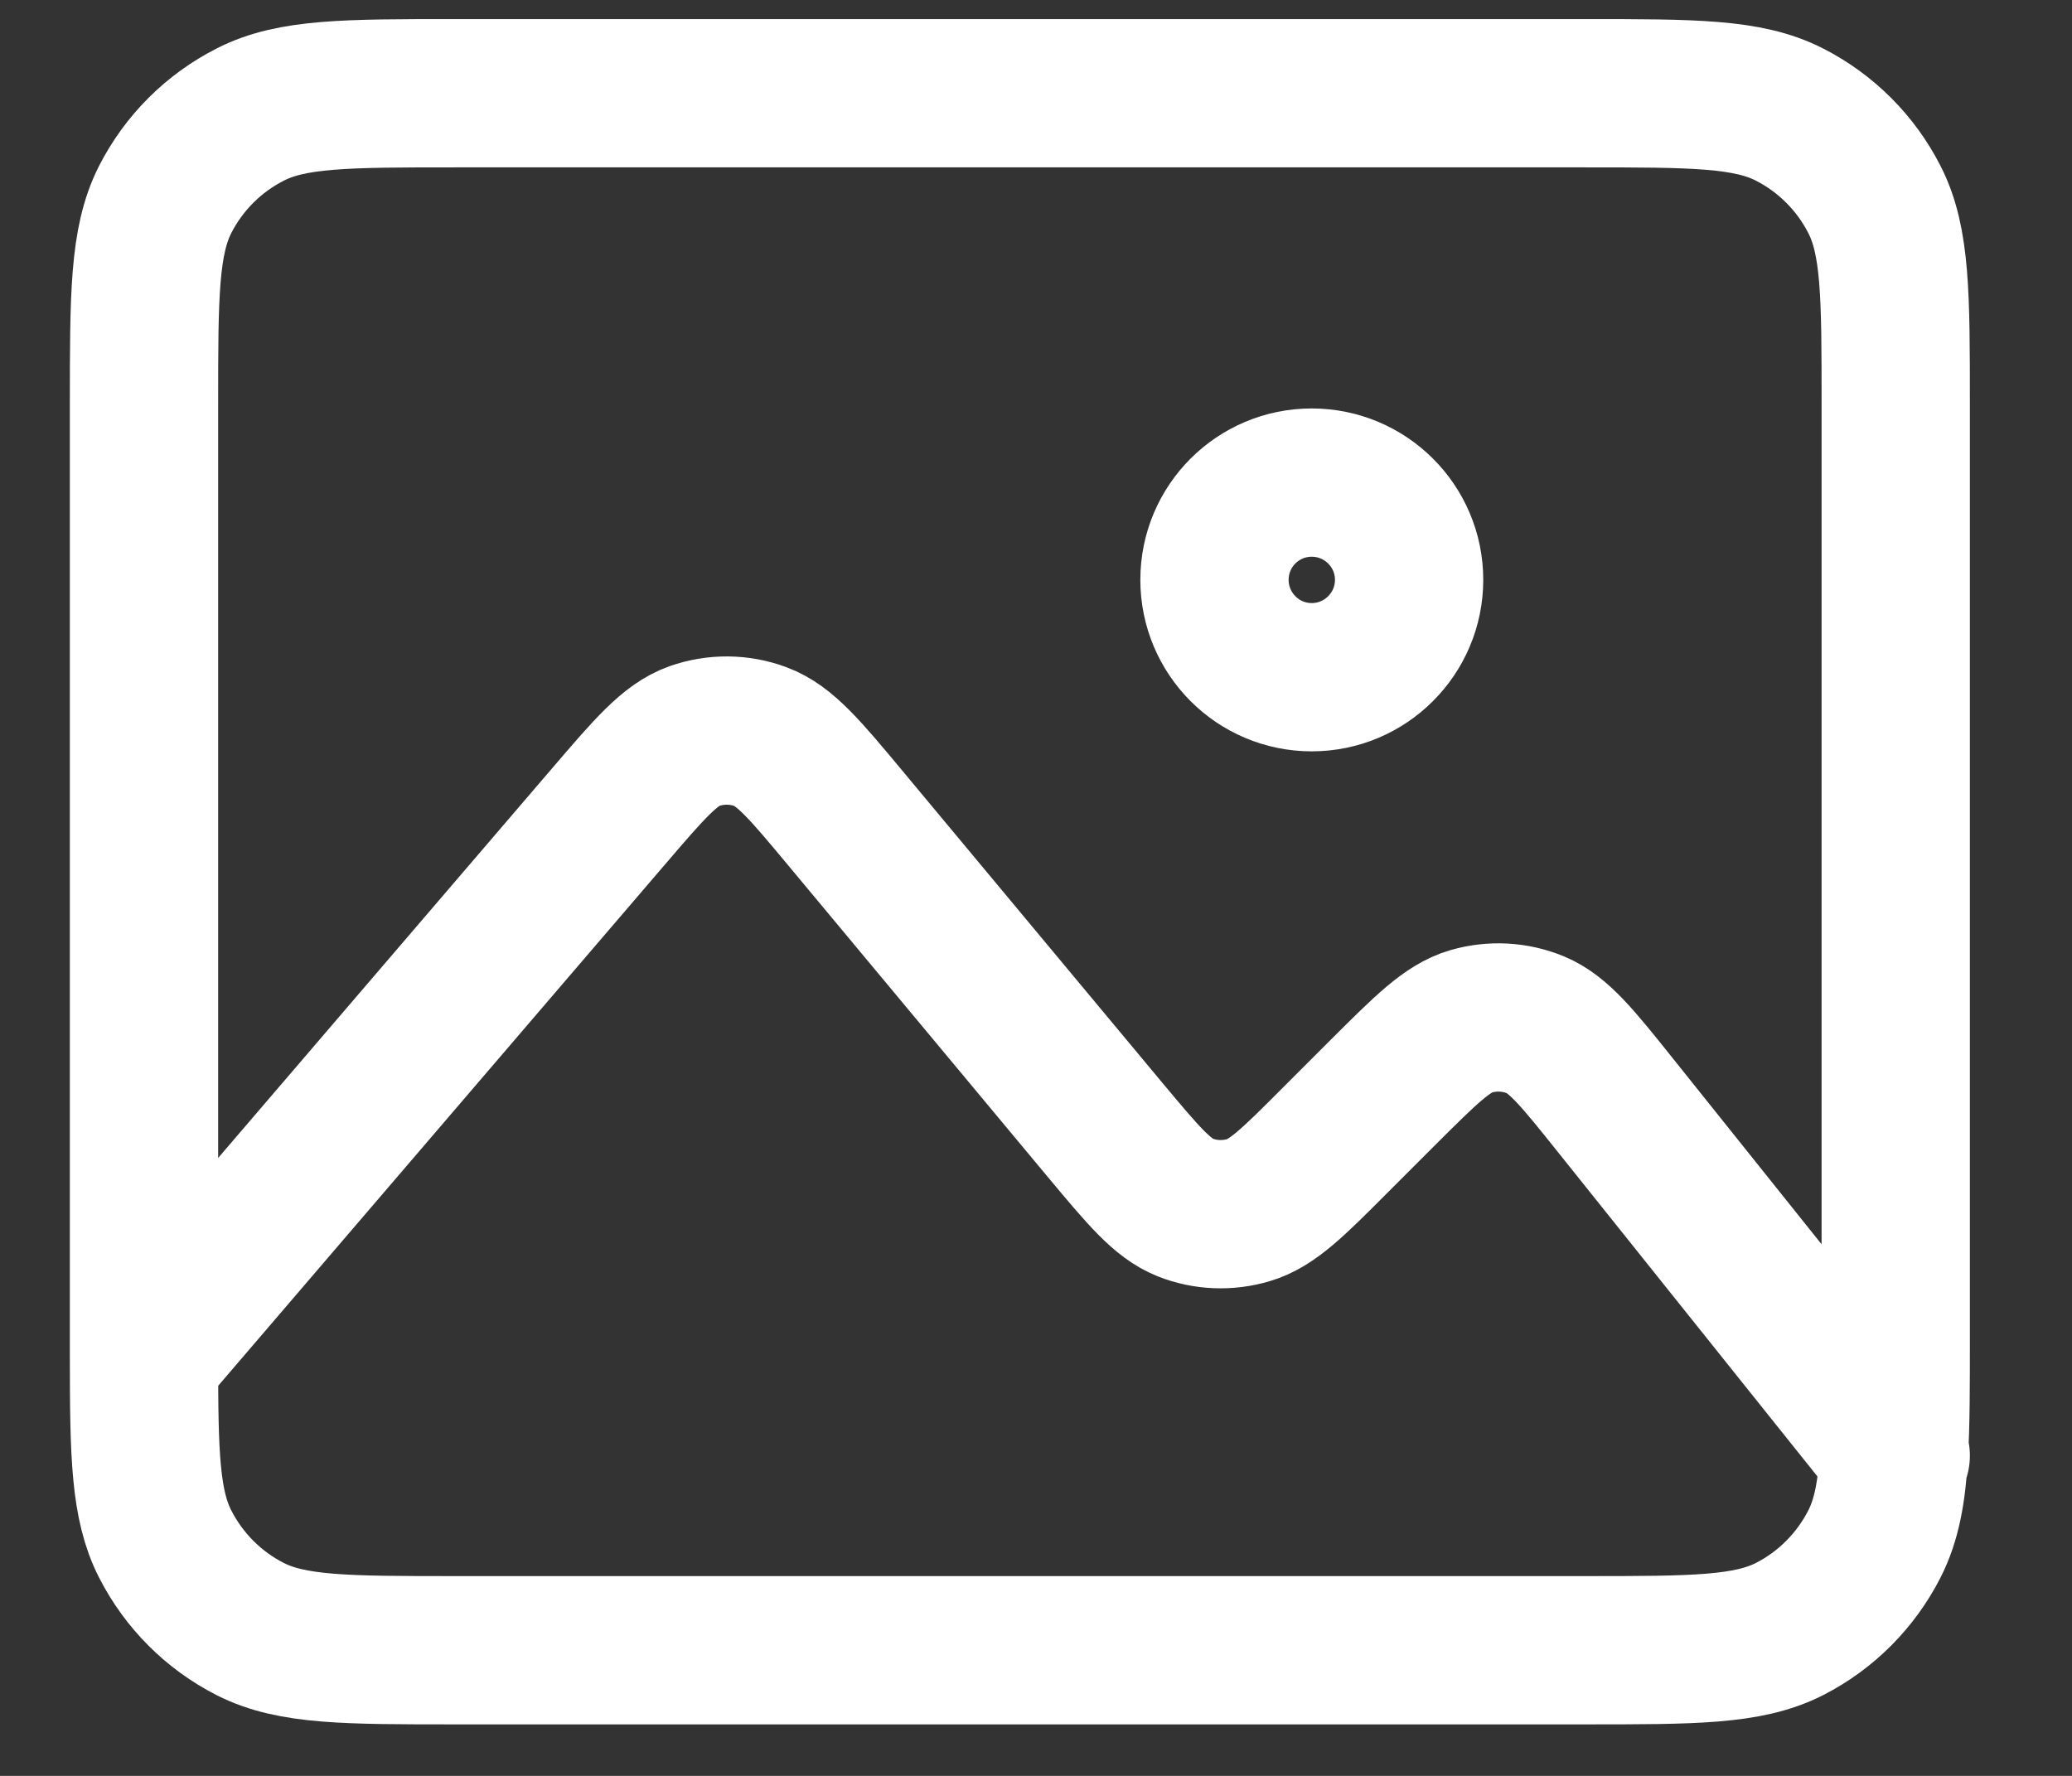 <svg width="14" height="12" viewBox="0 0 14 12" fill="none" xmlns="http://www.w3.org/2000/svg">
<rect x="0" y="0" width="14" height="12" fill="#333333" stroke="none"/>
<path d="M0.973 9.179C0.973 9.136 0.973 9.092 0.973 9.047V2.735C0.973 1.998 0.973 1.63 1.116 1.348C1.242 1.101 1.443 0.9 1.691 0.774C1.972 0.63 2.34 0.63 3.077 0.63H10.705C11.441 0.63 11.809 0.63 12.091 0.774C12.338 0.9 12.539 1.101 12.665 1.348C12.809 1.629 12.809 1.997 12.809 2.733V9.049C12.809 9.368 12.809 9.618 12.797 9.821M0.973 9.179C0.973 9.828 0.981 10.169 1.116 10.433C1.242 10.68 1.443 10.882 1.691 11.008C1.972 11.151 2.34 11.151 3.075 11.151H10.707C11.442 11.151 11.809 11.151 12.091 11.008C12.338 10.882 12.539 10.68 12.665 10.433C12.746 10.274 12.782 10.087 12.797 9.821M0.973 9.179L4.108 5.521L4.109 5.52C4.387 5.195 4.526 5.033 4.691 4.974C4.836 4.923 4.995 4.924 5.139 4.978C5.304 5.039 5.441 5.203 5.715 5.532L7.471 7.64C7.725 7.944 7.853 8.097 8.008 8.159C8.144 8.213 8.295 8.219 8.436 8.177C8.596 8.13 8.738 7.989 9.02 7.706L9.347 7.379C9.635 7.092 9.779 6.948 9.941 6.901C10.084 6.86 10.237 6.868 10.375 6.925C10.531 6.99 10.659 7.148 10.913 7.466L12.797 9.821M12.797 9.821L12.809 9.836M8.863 4.576C8.5 4.576 8.206 4.281 8.206 3.918C8.206 3.555 8.5 3.261 8.863 3.261C9.226 3.261 9.521 3.555 9.521 3.918C9.521 4.281 9.226 4.576 8.863 4.576Z" stroke="white" stroke-width="1.002" stroke-linecap="round" stroke-linejoin="round"/>
</svg>
